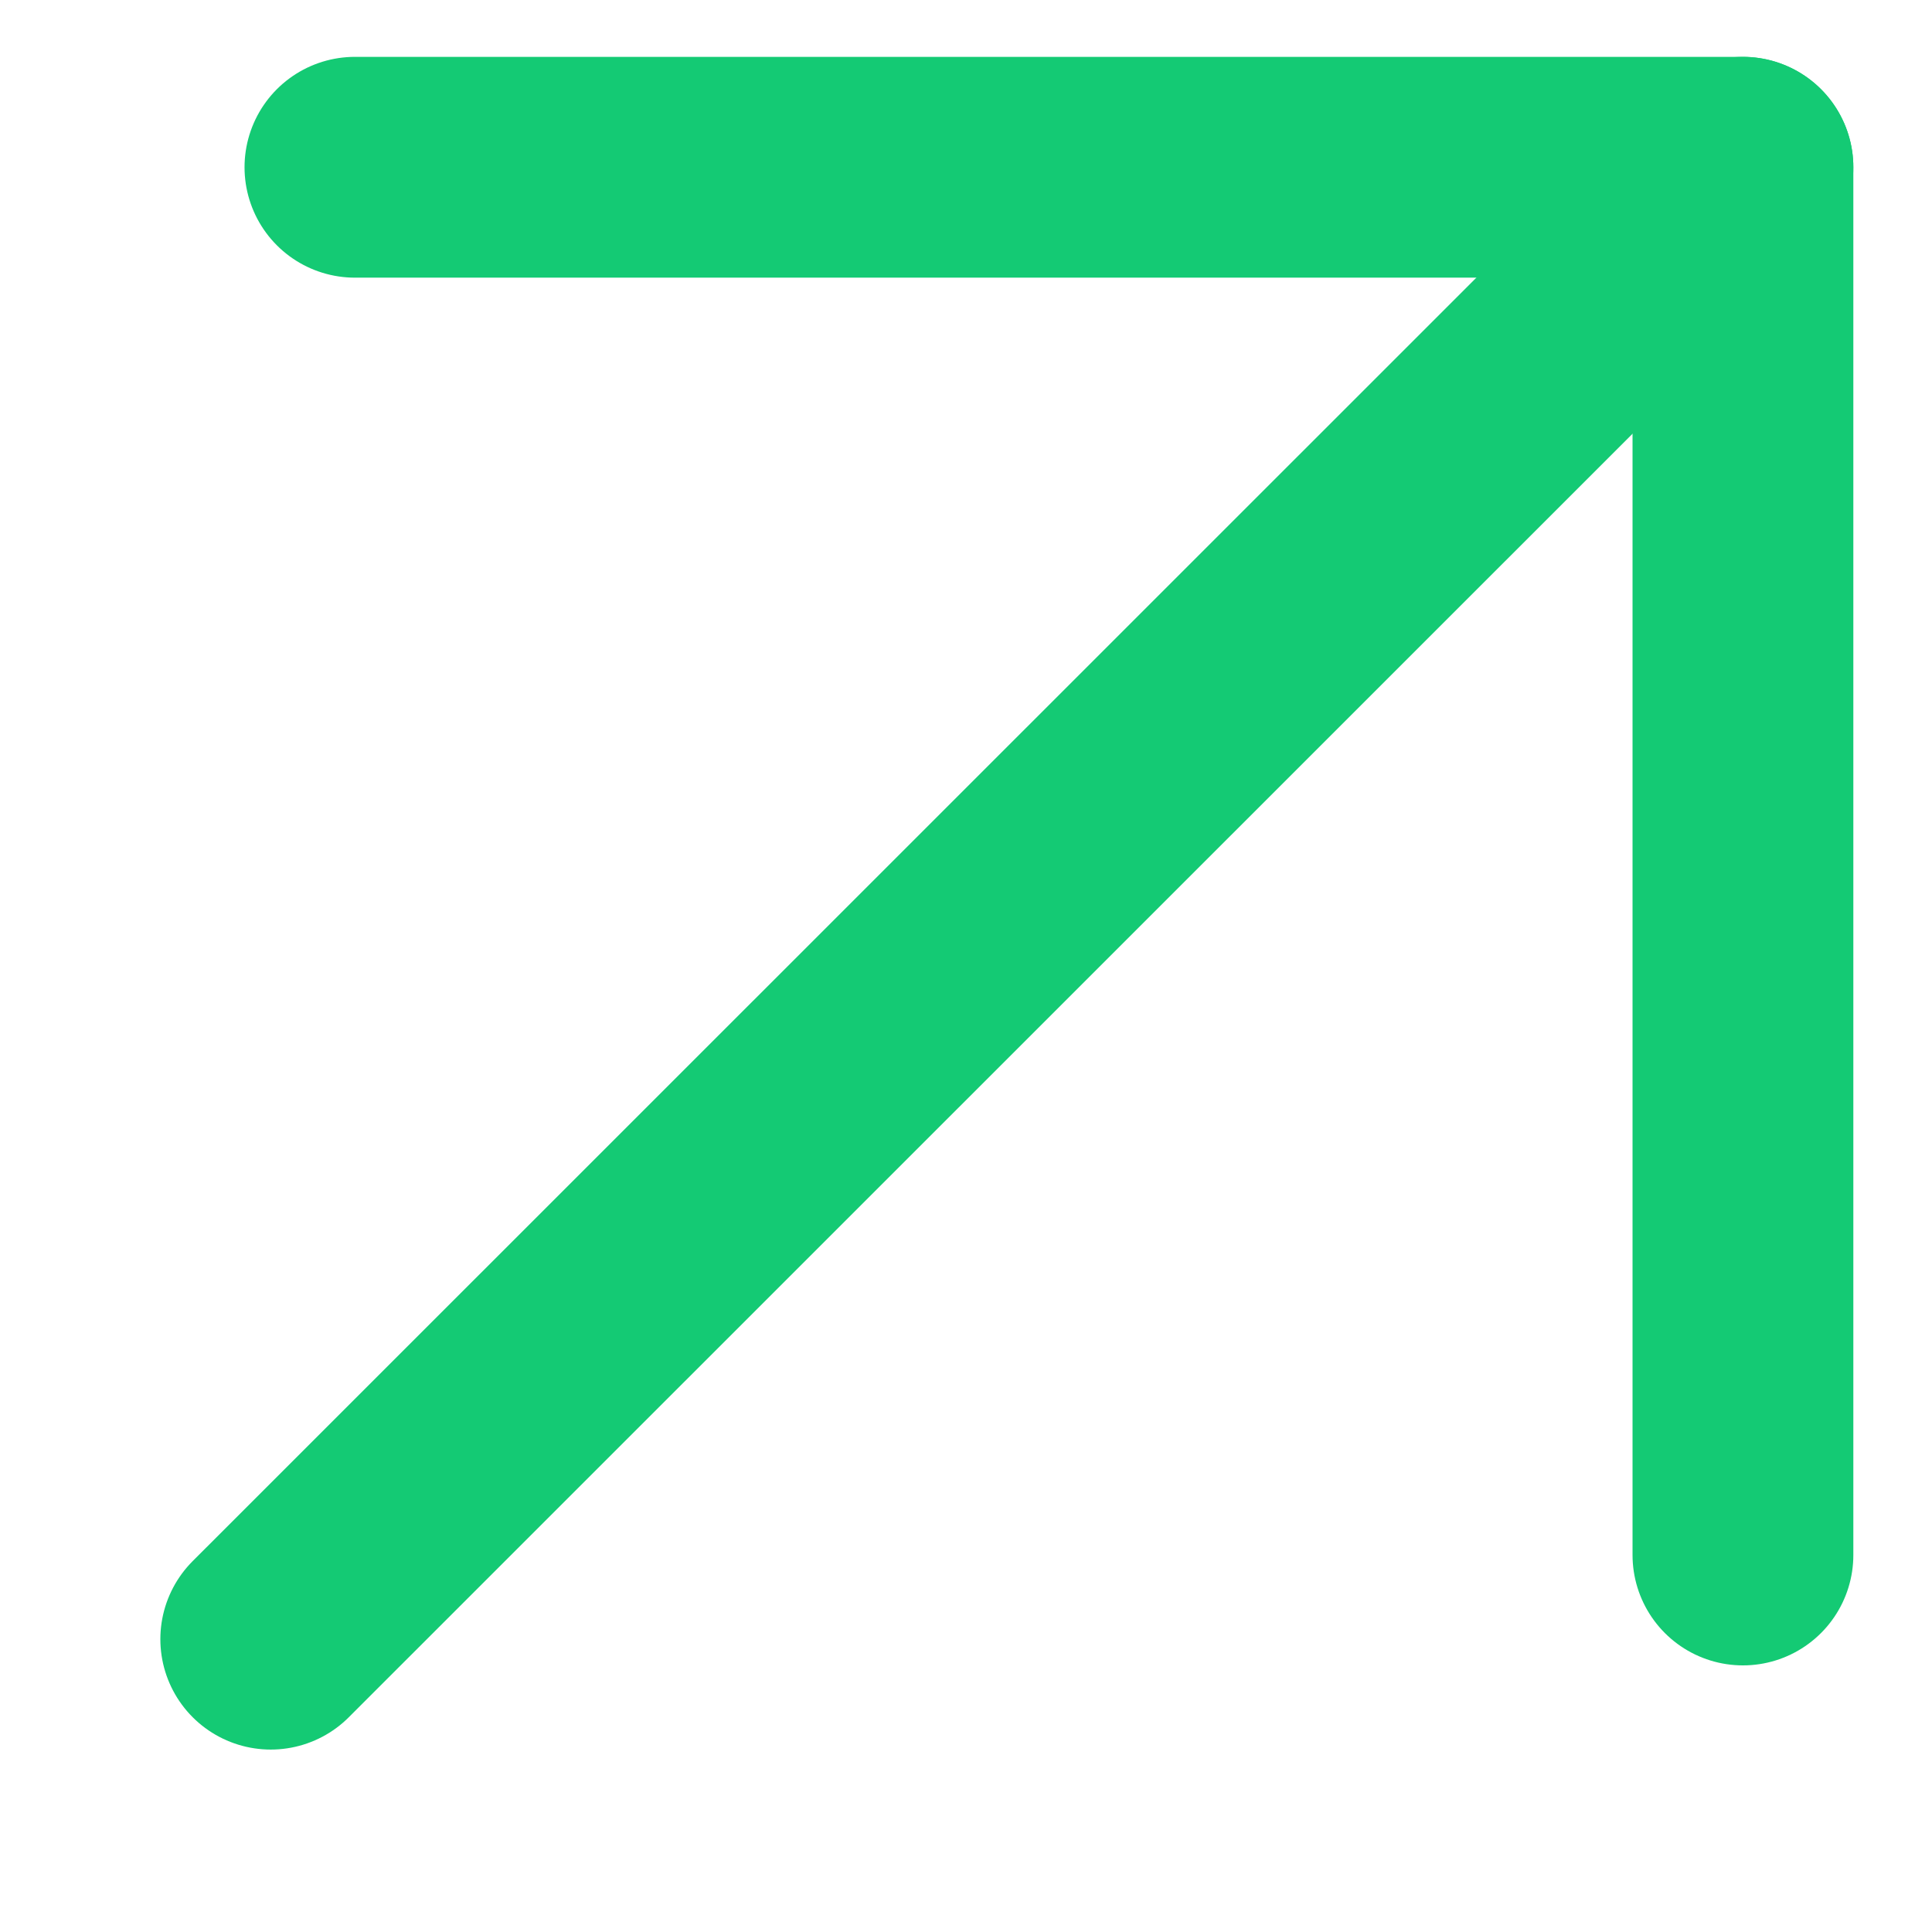 <svg width="7" height="7" viewBox="0 0 7 7" fill="none" xmlns="http://www.w3.org/2000/svg">
<path d="M0.981 5.939L6.315 0.606" stroke="#14CA74" stroke-width="0.8" stroke-linecap="round" stroke-linejoin="round"/>
<path d="M6.315 5.634V0.606H1.286" stroke="#14CA74" stroke-width="0.8" stroke-linecap="round" stroke-linejoin="round"/>
</svg>
